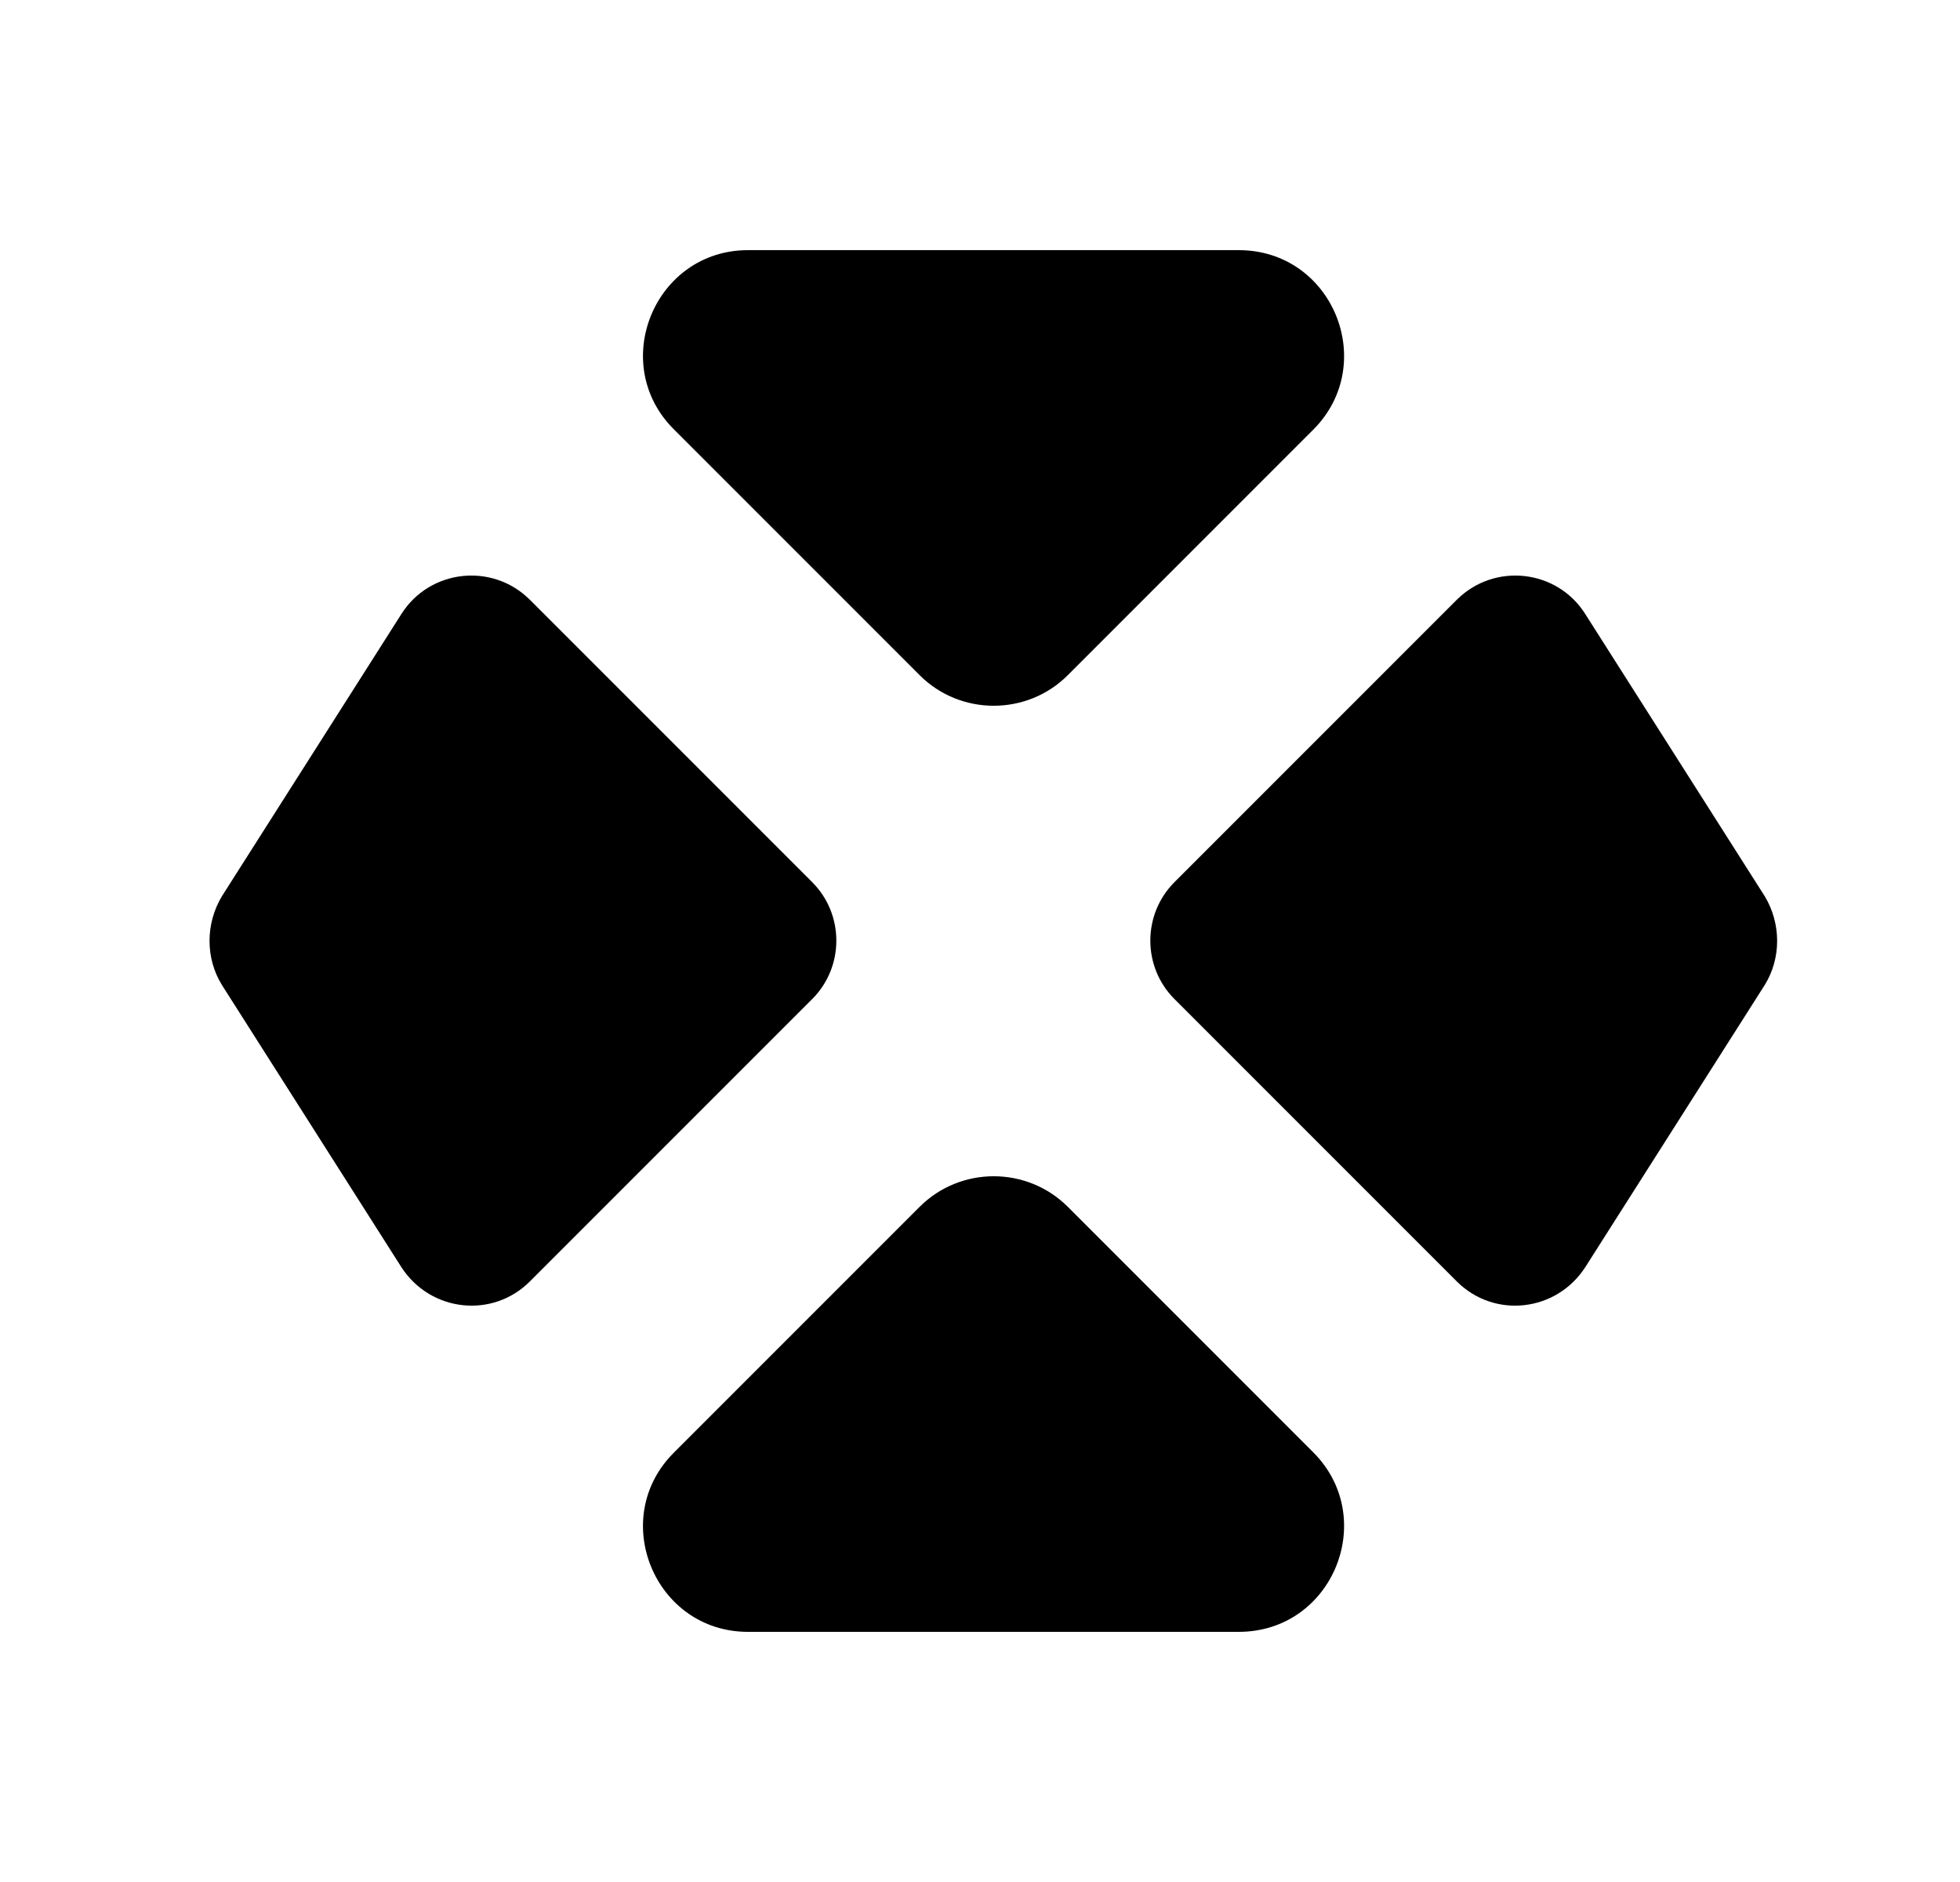 <svg width="25" height="24" viewBox="0 0 25 24" fill="none" xmlns="http://www.w3.org/2000/svg">
<path d="M8.6 5.48L11.73 8.61C12.25 9.13 13.1 9.13 13.62 8.61L16.75 5.48C17.59 4.64 17 3.19 15.8 3.19H9.54C8.35 3.19 7.75 4.64 8.6 5.48Z" fill="black"/>
<path d="M8.6 18.52L11.73 15.39C12.25 14.87 13.1 14.87 13.62 15.39L16.75 18.52C17.59 19.36 17 20.81 15.8 20.81H9.54C8.35 20.81 7.75 19.36 8.6 18.52Z" fill="black"/>
<path d="M2.83 11.43L5.12 7.83C5.48 7.26 6.28 7.17 6.76 7.65L10.36 11.25C10.77 11.66 10.77 12.33 10.36 12.74L6.76 16.34C6.28 16.82 5.49 16.73 5.12 16.16L2.83 12.56C2.62 12.22 2.62 11.78 2.83 11.43Z" fill="black"/>
<path d="M22.51 11.43L20.22 7.83C19.86 7.26 19.06 7.17 18.58 7.65L14.98 11.25C14.57 11.66 14.57 12.33 14.98 12.74L18.58 16.34C19.06 16.82 19.85 16.73 20.22 16.16L22.51 12.56C22.72 12.22 22.72 11.78 22.51 11.43Z" fill="black"/>
</svg>
